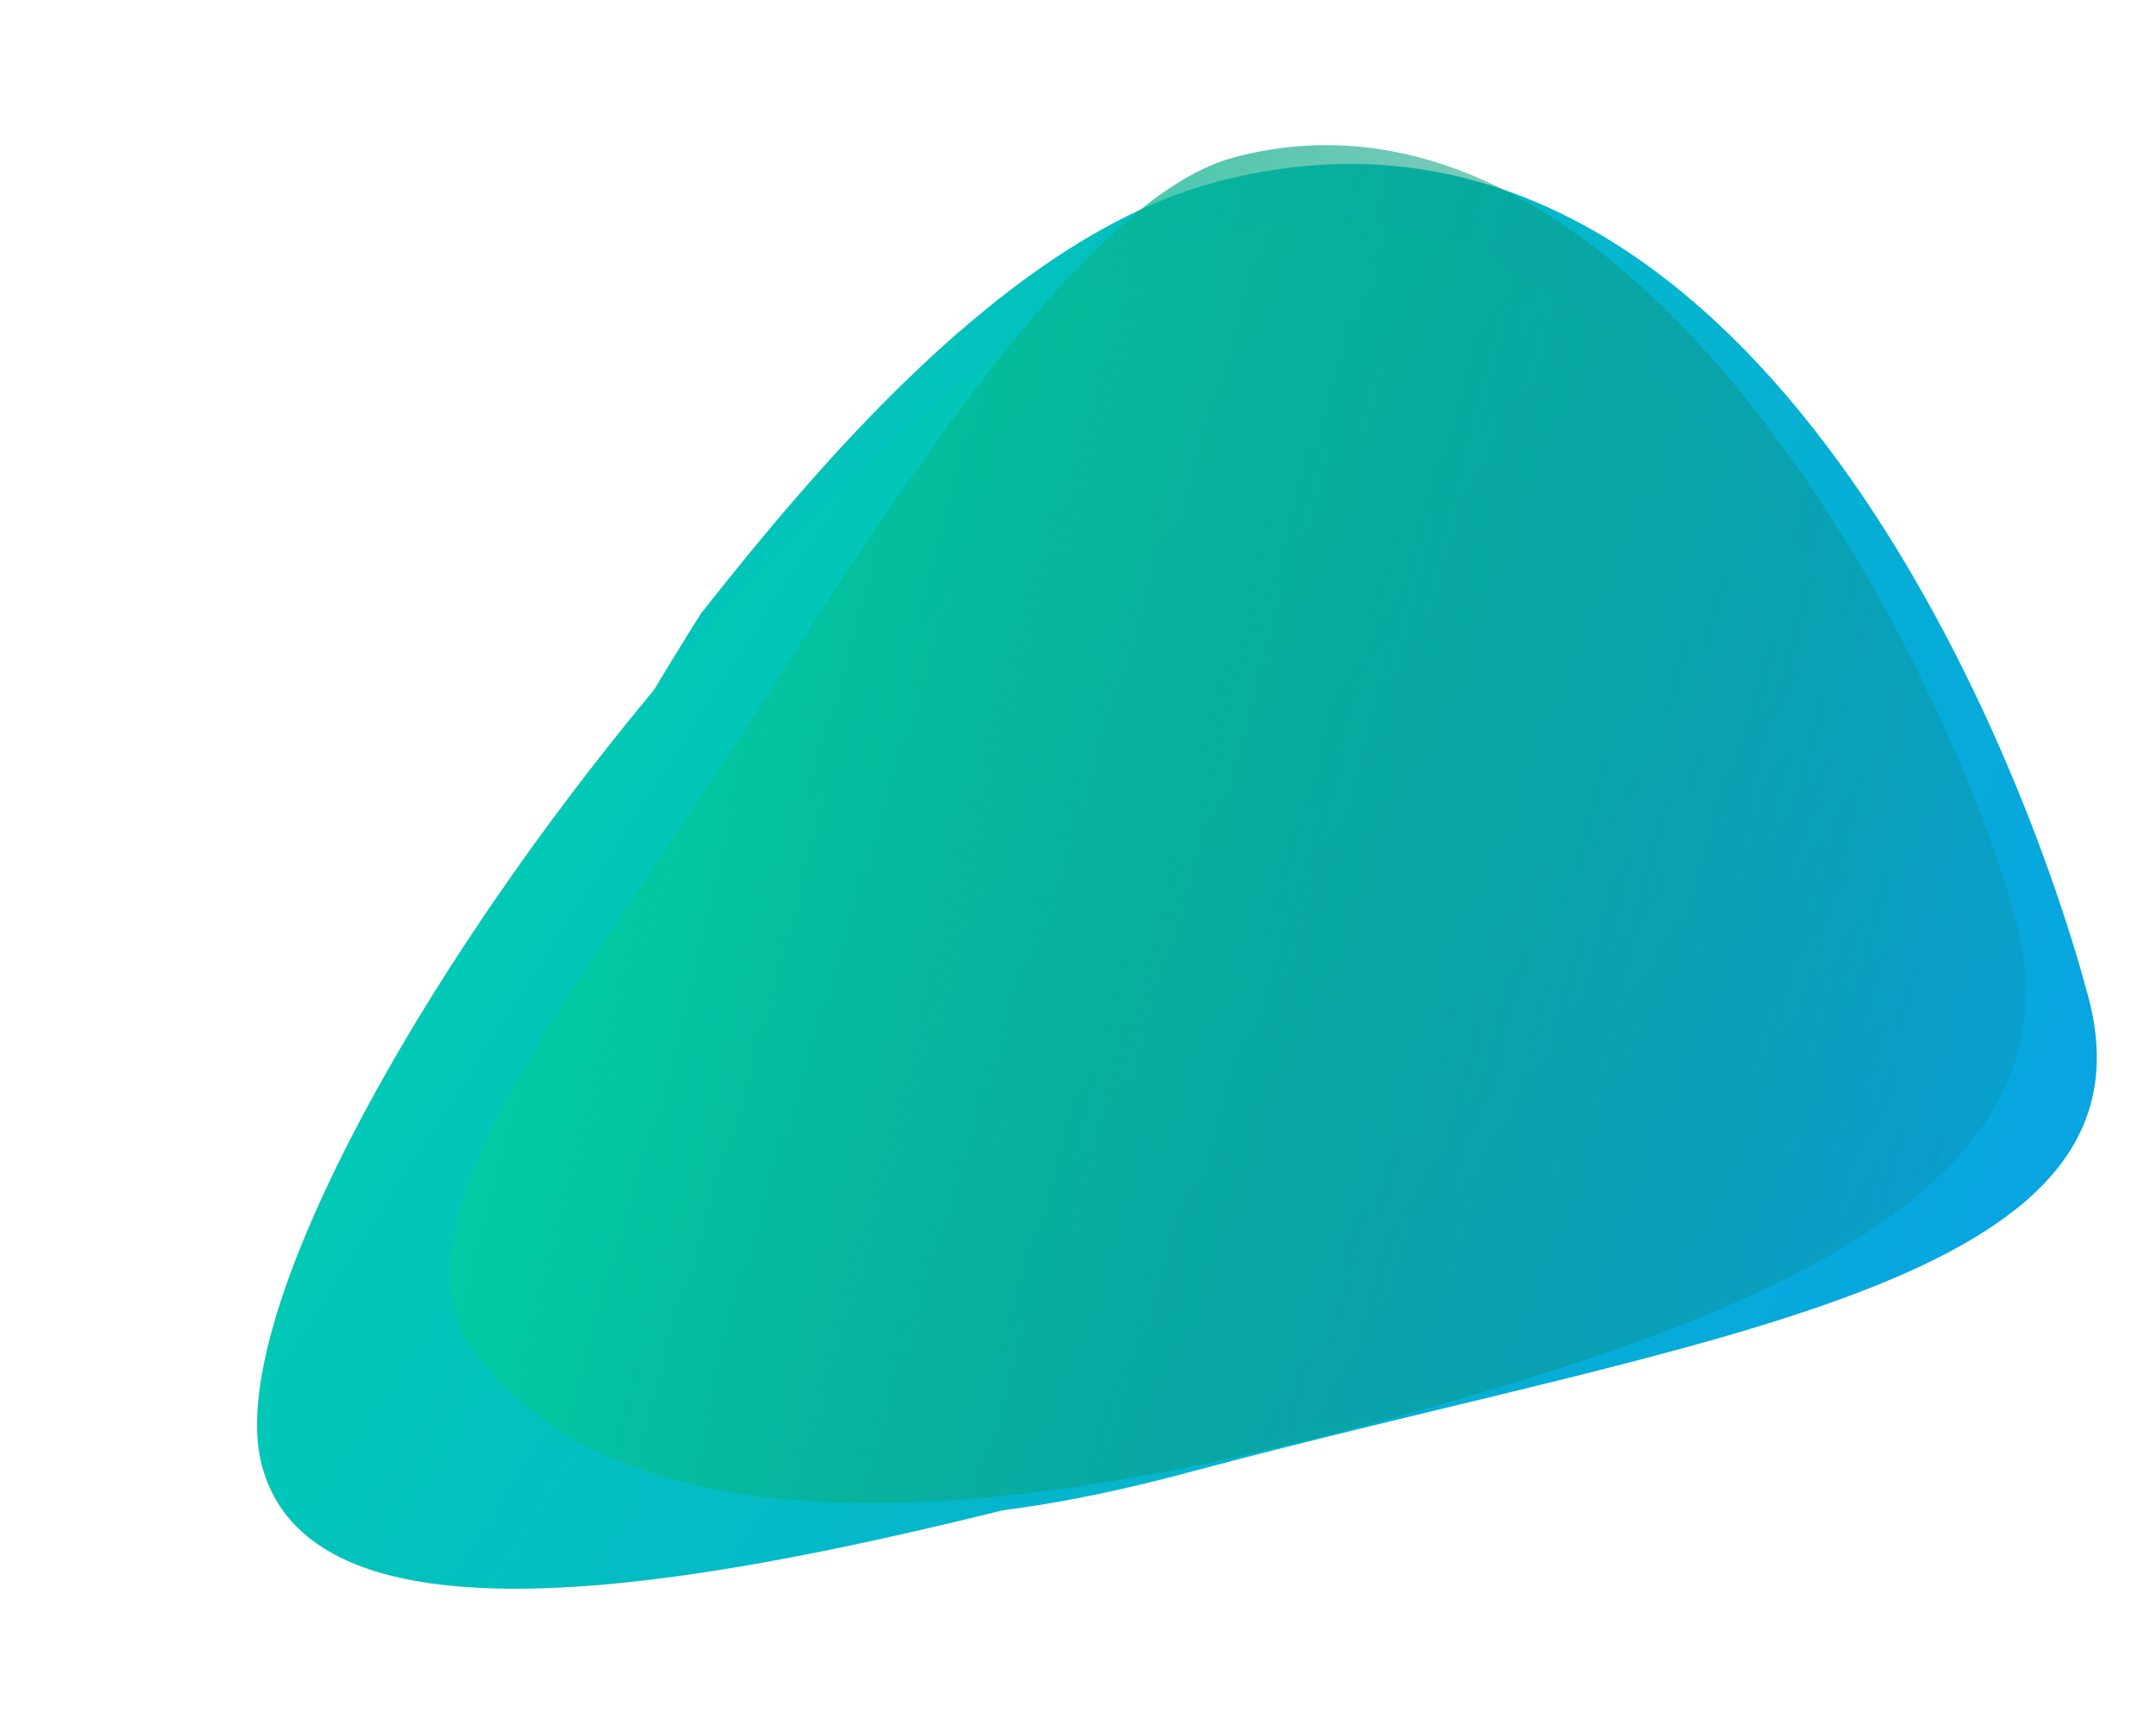 <svg width="1094" height="869" viewBox="0 0 1094 869" fill="none" xmlns="http://www.w3.org/2000/svg">
<g filter="url(#filter0_f_12674_18401)">
<path d="M1059.63 505.635C1099.12 653.004 863.07 677.345 603.622 746.864C344.174 816.383 325.757 713.392 286.27 566.023C262.96 479.028 272.484 444.06 355.656 311.261C411.793 240.355 510.016 121.013 616.307 92.532C875.755 23.014 1020.14 358.266 1059.63 505.635Z" fill="url(#paint0_linear_12674_18401)"/>
</g>
<path d="M1009.35 482.444C1043.02 608.114 881.505 666.879 678.939 721.157C476.373 775.434 166.558 869.226 132.885 743.556C99.211 617.885 419.68 172.343 622.246 118.065C824.812 63.788 975.673 356.773 1009.35 482.444Z" fill="url(#paint1_linear_12674_18401)"/>
<g filter="url(#filter1_f_12674_18401)">
<path d="M1022.9 467.107C1059.28 602.88 892.958 669.461 692.044 723.296C491.13 777.13 306.908 787.342 235.262 678.41C203.773 610.321 284.905 513.445 375.873 373.293C435.84 280.906 544.331 101.771 625.847 79.929C826.761 26.094 986.517 331.333 1022.9 467.107Z" fill="url(#paint2_linear_12674_18401)"/>
</g>
<defs>
<filter id="filter0_f_12674_18401" x="245.258" y="53.162" width="848.715" height="745.9" filterUnits="userSpaceOnUse" color-interpolation-filters="sRGB">
<feFlood flood-opacity="0" result="BackgroundImageFix"/>
<feBlend mode="normal" in="SourceGraphic" in2="BackgroundImageFix" result="shape"/>
<feGaussianBlur stdDeviation="15" result="effect1_foregroundBlur_12674_18401"/>
</filter>
<filter id="filter1_f_12674_18401" x="171.348" y="16.632" width="913.574" height="802.963" filterUnits="userSpaceOnUse" color-interpolation-filters="sRGB">
<feFlood flood-opacity="0" result="BackgroundImageFix"/>
<feBlend mode="normal" in="SourceGraphic" in2="BackgroundImageFix" result="shape"/>
<feGaussianBlur stdDeviation="28.5" result="effect1_foregroundBlur_12674_18401"/>
</filter>
<linearGradient id="paint0_linear_12674_18401" x1="42.001" y1="255.776" x2="1202.36" y2="740.789" gradientUnits="userSpaceOnUse">
<stop stop-color="#00D3A9"/>
<stop offset="1" stop-color="#099CEC"/>
</linearGradient>
<linearGradient id="paint1_linear_12674_18401" x1="256.305" y1="112.465" x2="1133.54" y2="677.036" gradientUnits="userSpaceOnUse">
<stop stop-color="#00D3A9"/>
<stop offset="1" stop-color="#099CEC"/>
</linearGradient>
<linearGradient id="paint2_linear_12674_18401" x1="256.998" y1="347.838" x2="1137.07" y2="571.892" gradientUnits="userSpaceOnUse">
<stop stop-color="#00D3A9"/>
<stop offset="1" stop-color="#195E4A" stop-opacity="0"/>
</linearGradient>
</defs>
</svg>
